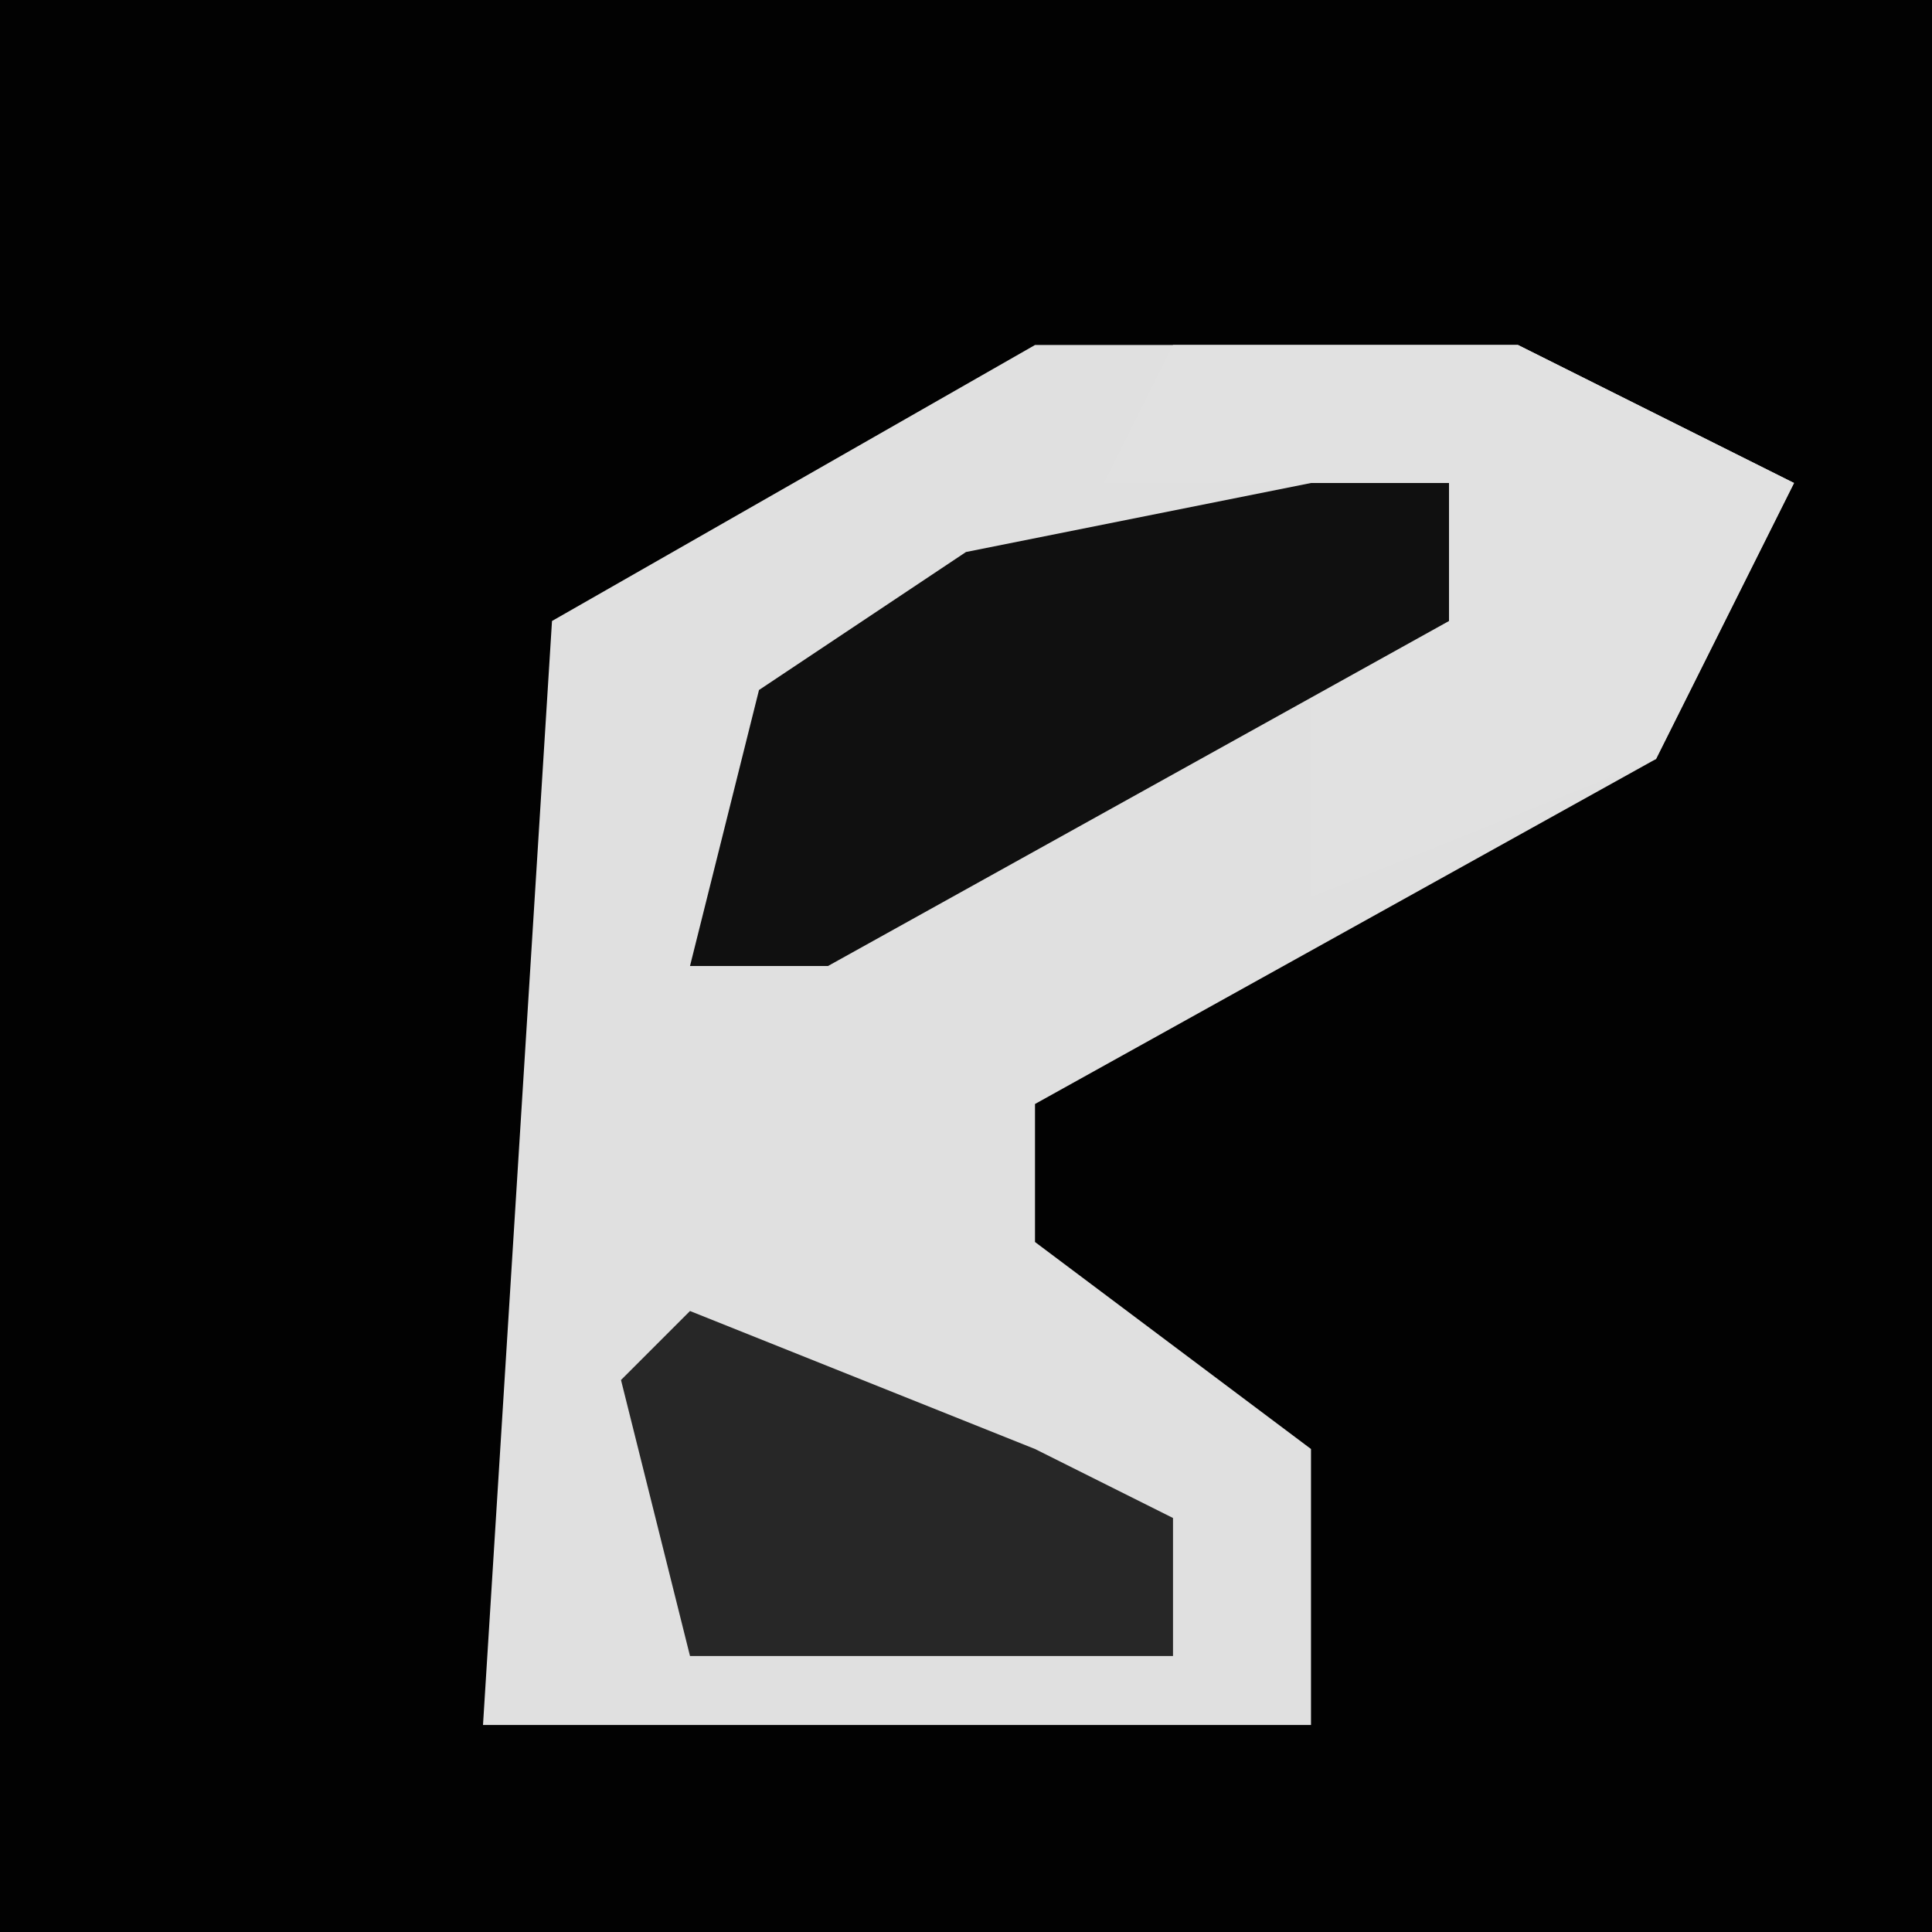 <?xml version="1.0" encoding="UTF-8"?>
<svg version="1.1" xmlns="http://www.w3.org/2000/svg" width="28" height="28">
<path d="M0,0 L28,0 L28,28 L0,28 Z " fill="#020202" transform="translate(0,0)"/>
<path d="M0,0 L7,0 L11,2 L9,6 L0,11 L0,13 L4,16 L4,20 L-8,20 L-7,4 Z " fill="#E0E0E0" transform="translate(15,5)"/>
<path d="M0,0 L5,0 L9,2 L7,6 L2,8 L2,4 L4,4 L4,2 L-1,2 Z " fill="#E1E1E1" transform="translate(17,5)"/>
<path d="M0,0 L2,0 L2,2 L-7,7 L-9,7 L-8,3 L-5,1 Z " fill="#101010" transform="translate(19,7)"/>
<path d="M0,0 L5,2 L7,3 L7,5 L0,5 L-1,1 Z " fill="#272727" transform="translate(10,19)"/>
</svg>
